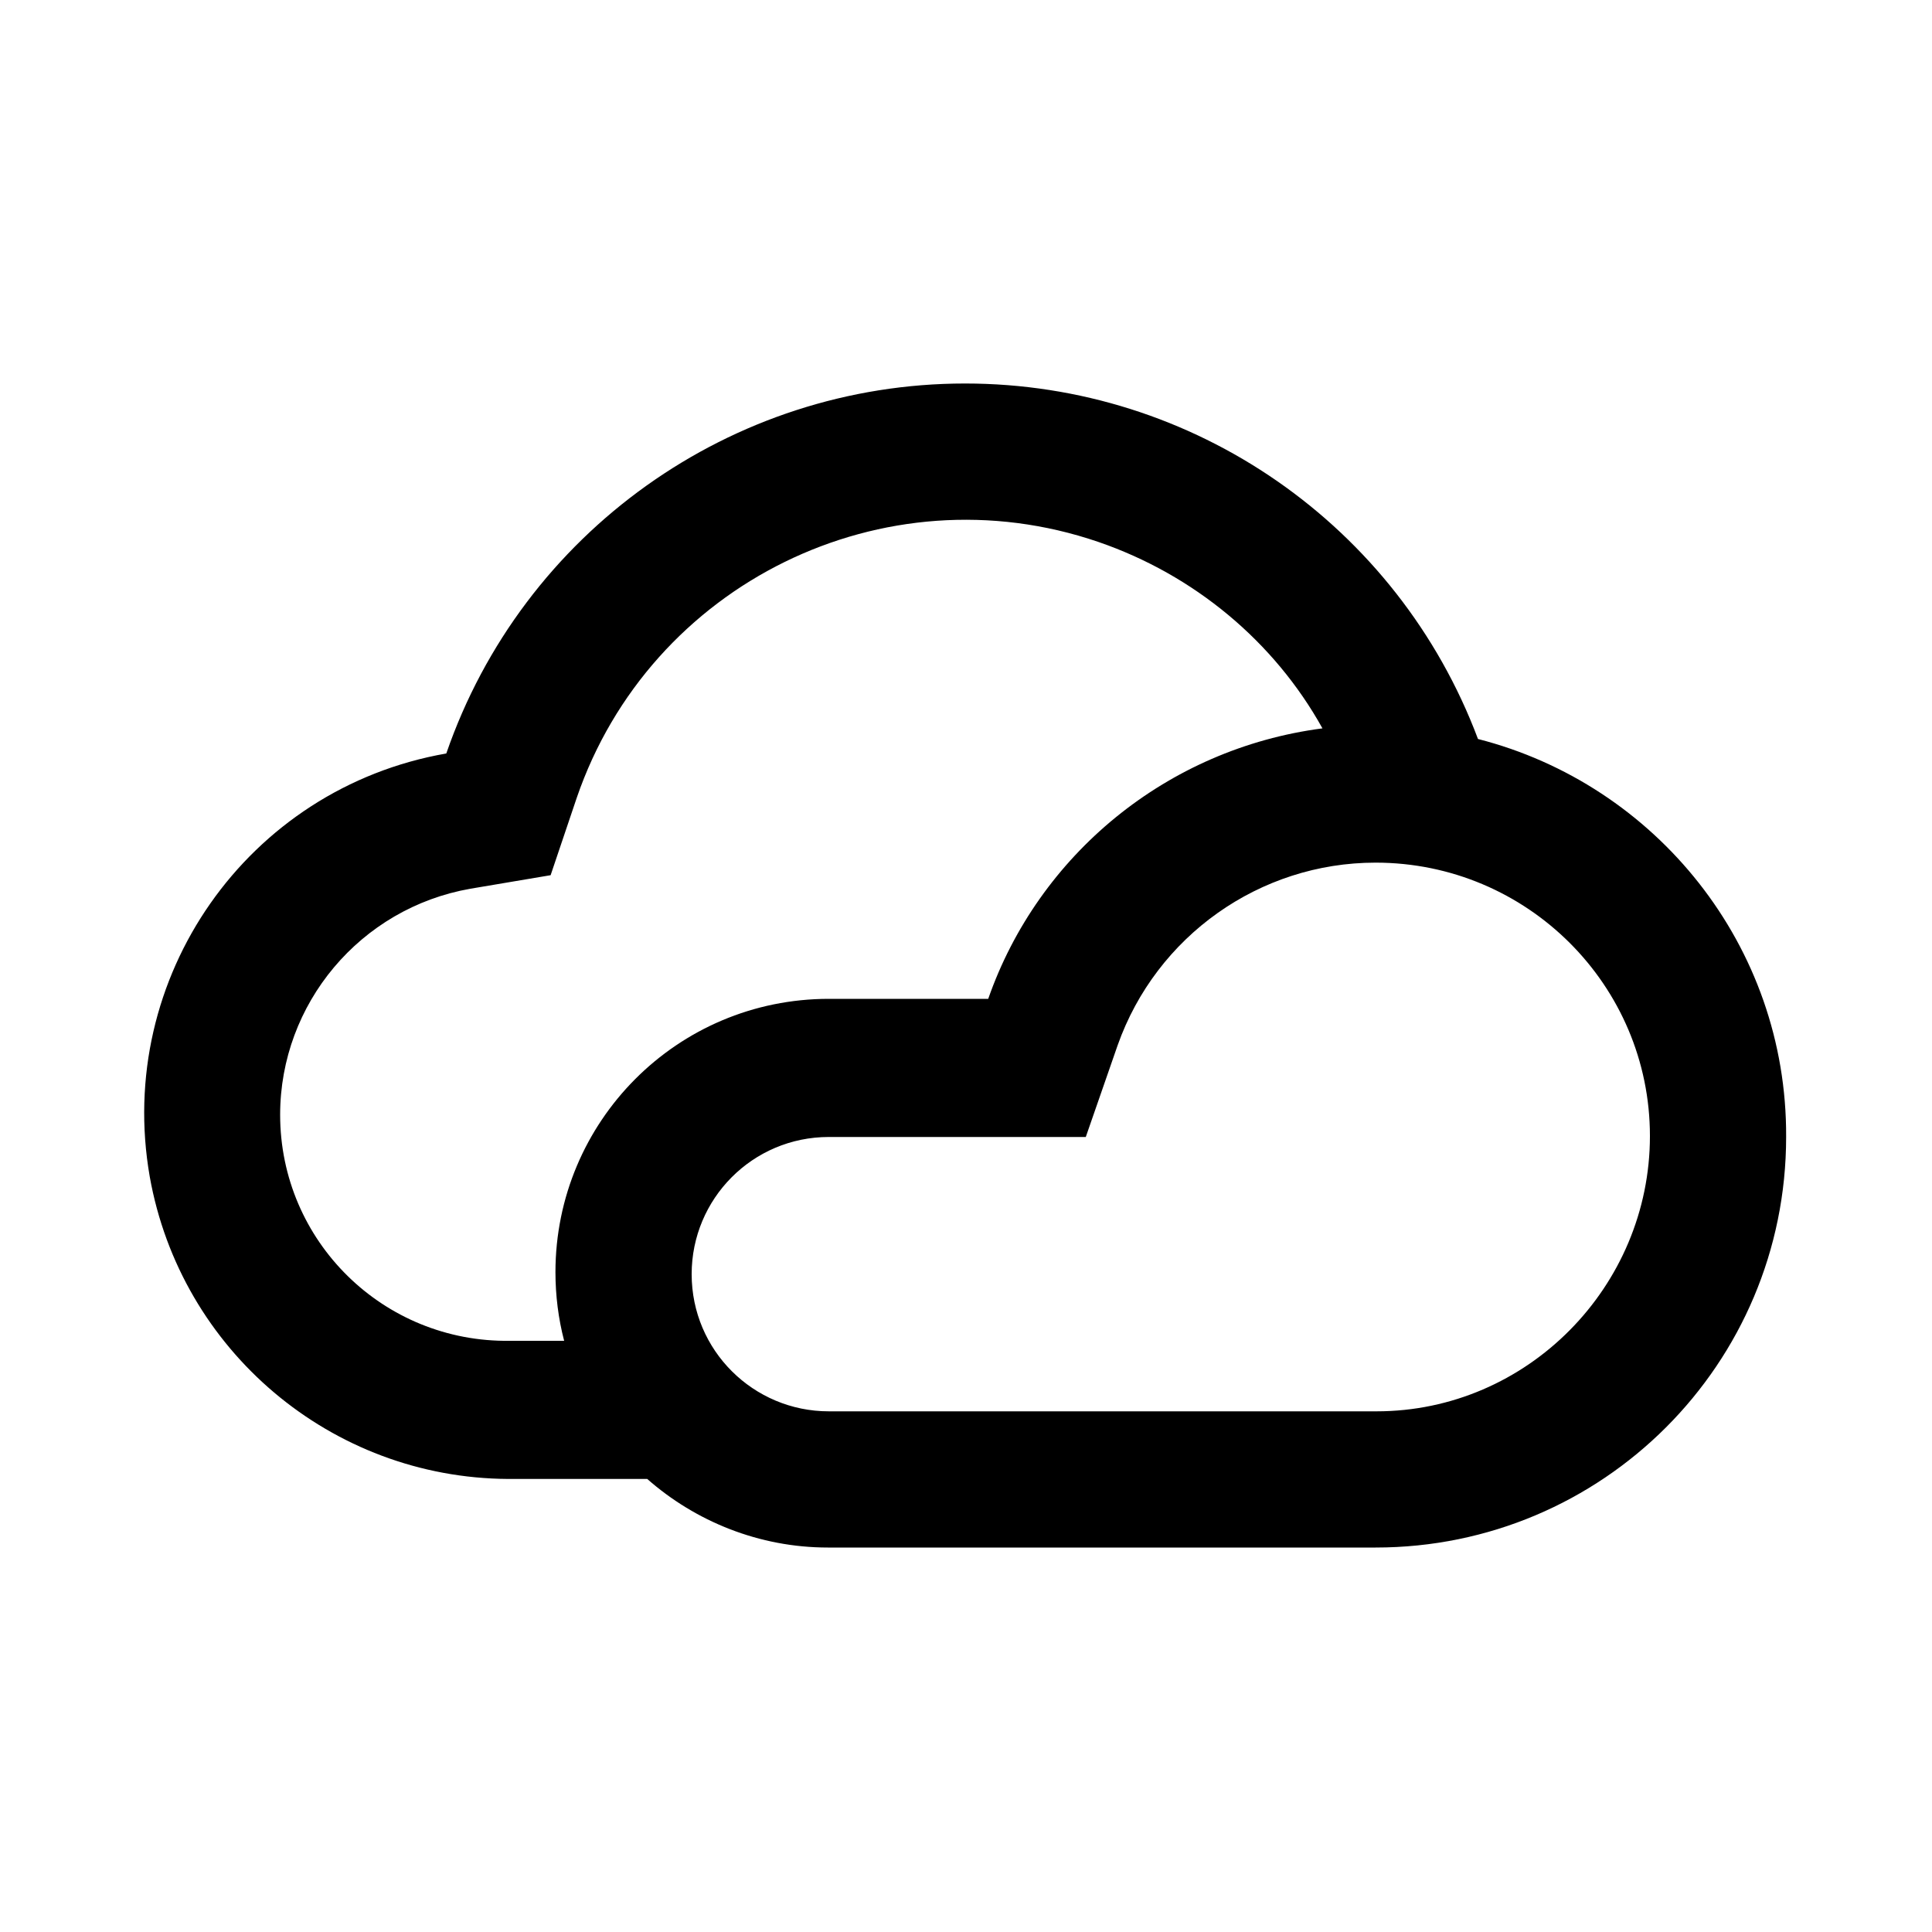 <?xml version="1.0" encoding="utf-8"?>
<!-- Generator: Adobe Illustrator 21.0.0, SVG Export Plug-In . SVG Version: 6.00 Build 0)  -->
<svg version="1.1" id="图层_1" xmlns="http://www.w3.org/2000/svg" xmlns:xlink="http://www.w3.org/1999/xlink" x="0px" y="0px"
	 viewBox="0 0 200 200" style="enable-background:new 0 0 200 200;" xml:space="preserve">
<path d="M153,76.5c-8.3-22.1-29.4-36.8-53.1-36.8c-24.2,0-45.8,15.4-53.7,38.3c-20.6,3.6-34.3,23.2-30.7,43.8
	c3.2,18,18.8,31.2,37.1,31.3H67c5,4.4,11.6,7.1,18.7,7.1h56.7c23.5,0,42.5-19,42.5-42.5C185,97.9,171.4,81.2,153,76.5z M29,115.4
	C29,103.9,37.3,94,48.7,92l8.3-1.4l2.7-8c7.6-22.2,31.8-34.1,54-26.5c9.9,3.4,18.2,10.3,23.2,19.3c-16.1,2.1-29.4,13.1-34.6,28H85.8
	c-15.7,0-28.3,12.7-28.3,28.3c0,2.4,0.3,4.8,0.9,7.1h-5.6C39.7,139,29,128.5,29,115.4z M142.5,146.1H85.8c-7.8,0-14.2-6.3-14.2-14.2
	c0-7.8,6.3-14.2,14.2-14.2h26.6l3.3-9.5c4-11.3,14.7-18.9,26.7-18.9c15.7,0,28.4,12.7,28.4,28.3S158.1,146.1,142.5,146.1z"/>
</svg>
